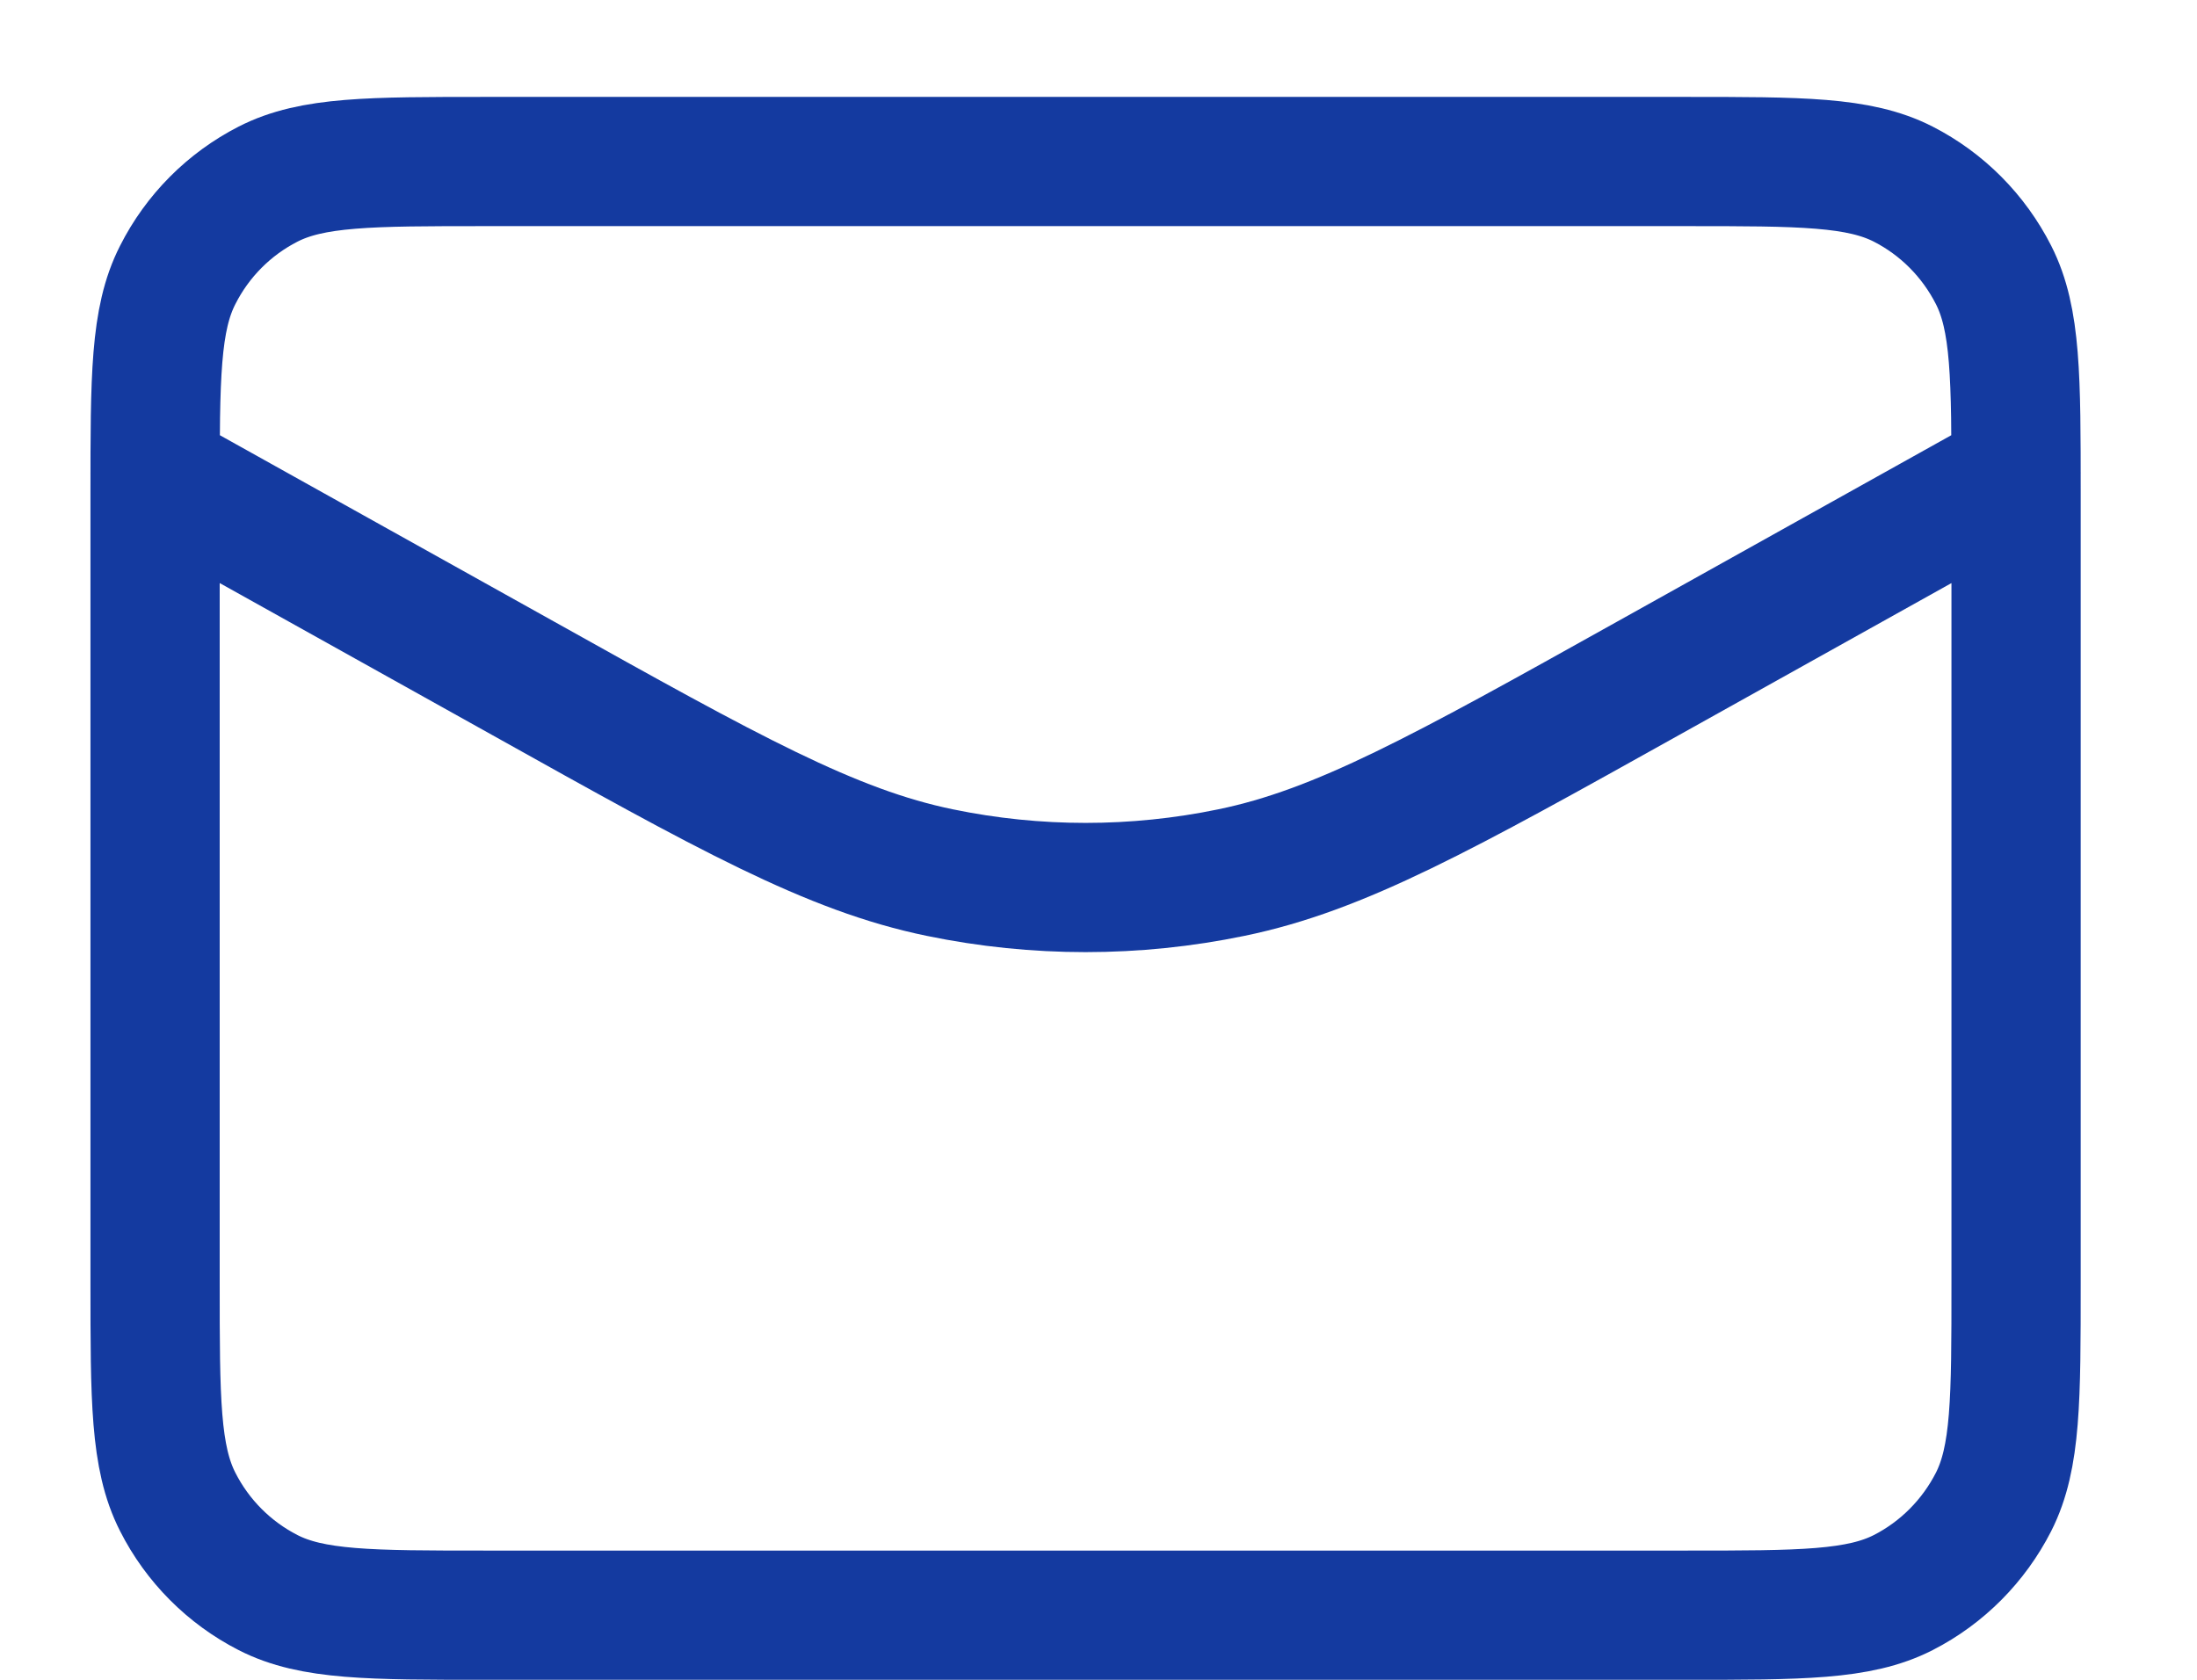 <svg width="17" height="13" viewBox="0 0 17 13" fill="none" xmlns="http://www.w3.org/2000/svg">
<path d="M15.6 3.661L12.752 5.25C11.163 6.137 10.369 6.58 9.528 6.753C8.784 6.907 8.016 6.907 7.272 6.753C6.431 6.58 5.637 6.137 4.049 5.25L1.2 3.661M3.76 12.5H13.04C13.936 12.5 14.384 12.5 14.727 12.325C15.028 12.171 15.272 11.925 15.426 11.623C15.6 11.279 15.6 10.829 15.6 9.929V3.821C15.6 2.921 15.6 2.471 15.426 2.128C15.272 1.825 15.028 1.579 14.727 1.425C14.384 1.25 13.936 1.25 13.04 1.25H3.76C2.864 1.25 2.416 1.25 2.074 1.425C1.773 1.579 1.528 1.825 1.375 2.128C1.2 2.471 1.2 2.921 1.2 3.821V9.929C1.2 10.829 1.2 11.279 1.375 11.623C1.528 11.925 1.773 12.171 2.074 12.325C2.416 12.5 2.864 12.5 3.76 12.5Z" stroke="#143AA0" stroke-linecap="round" stroke-linejoin="round"/>
</svg>
